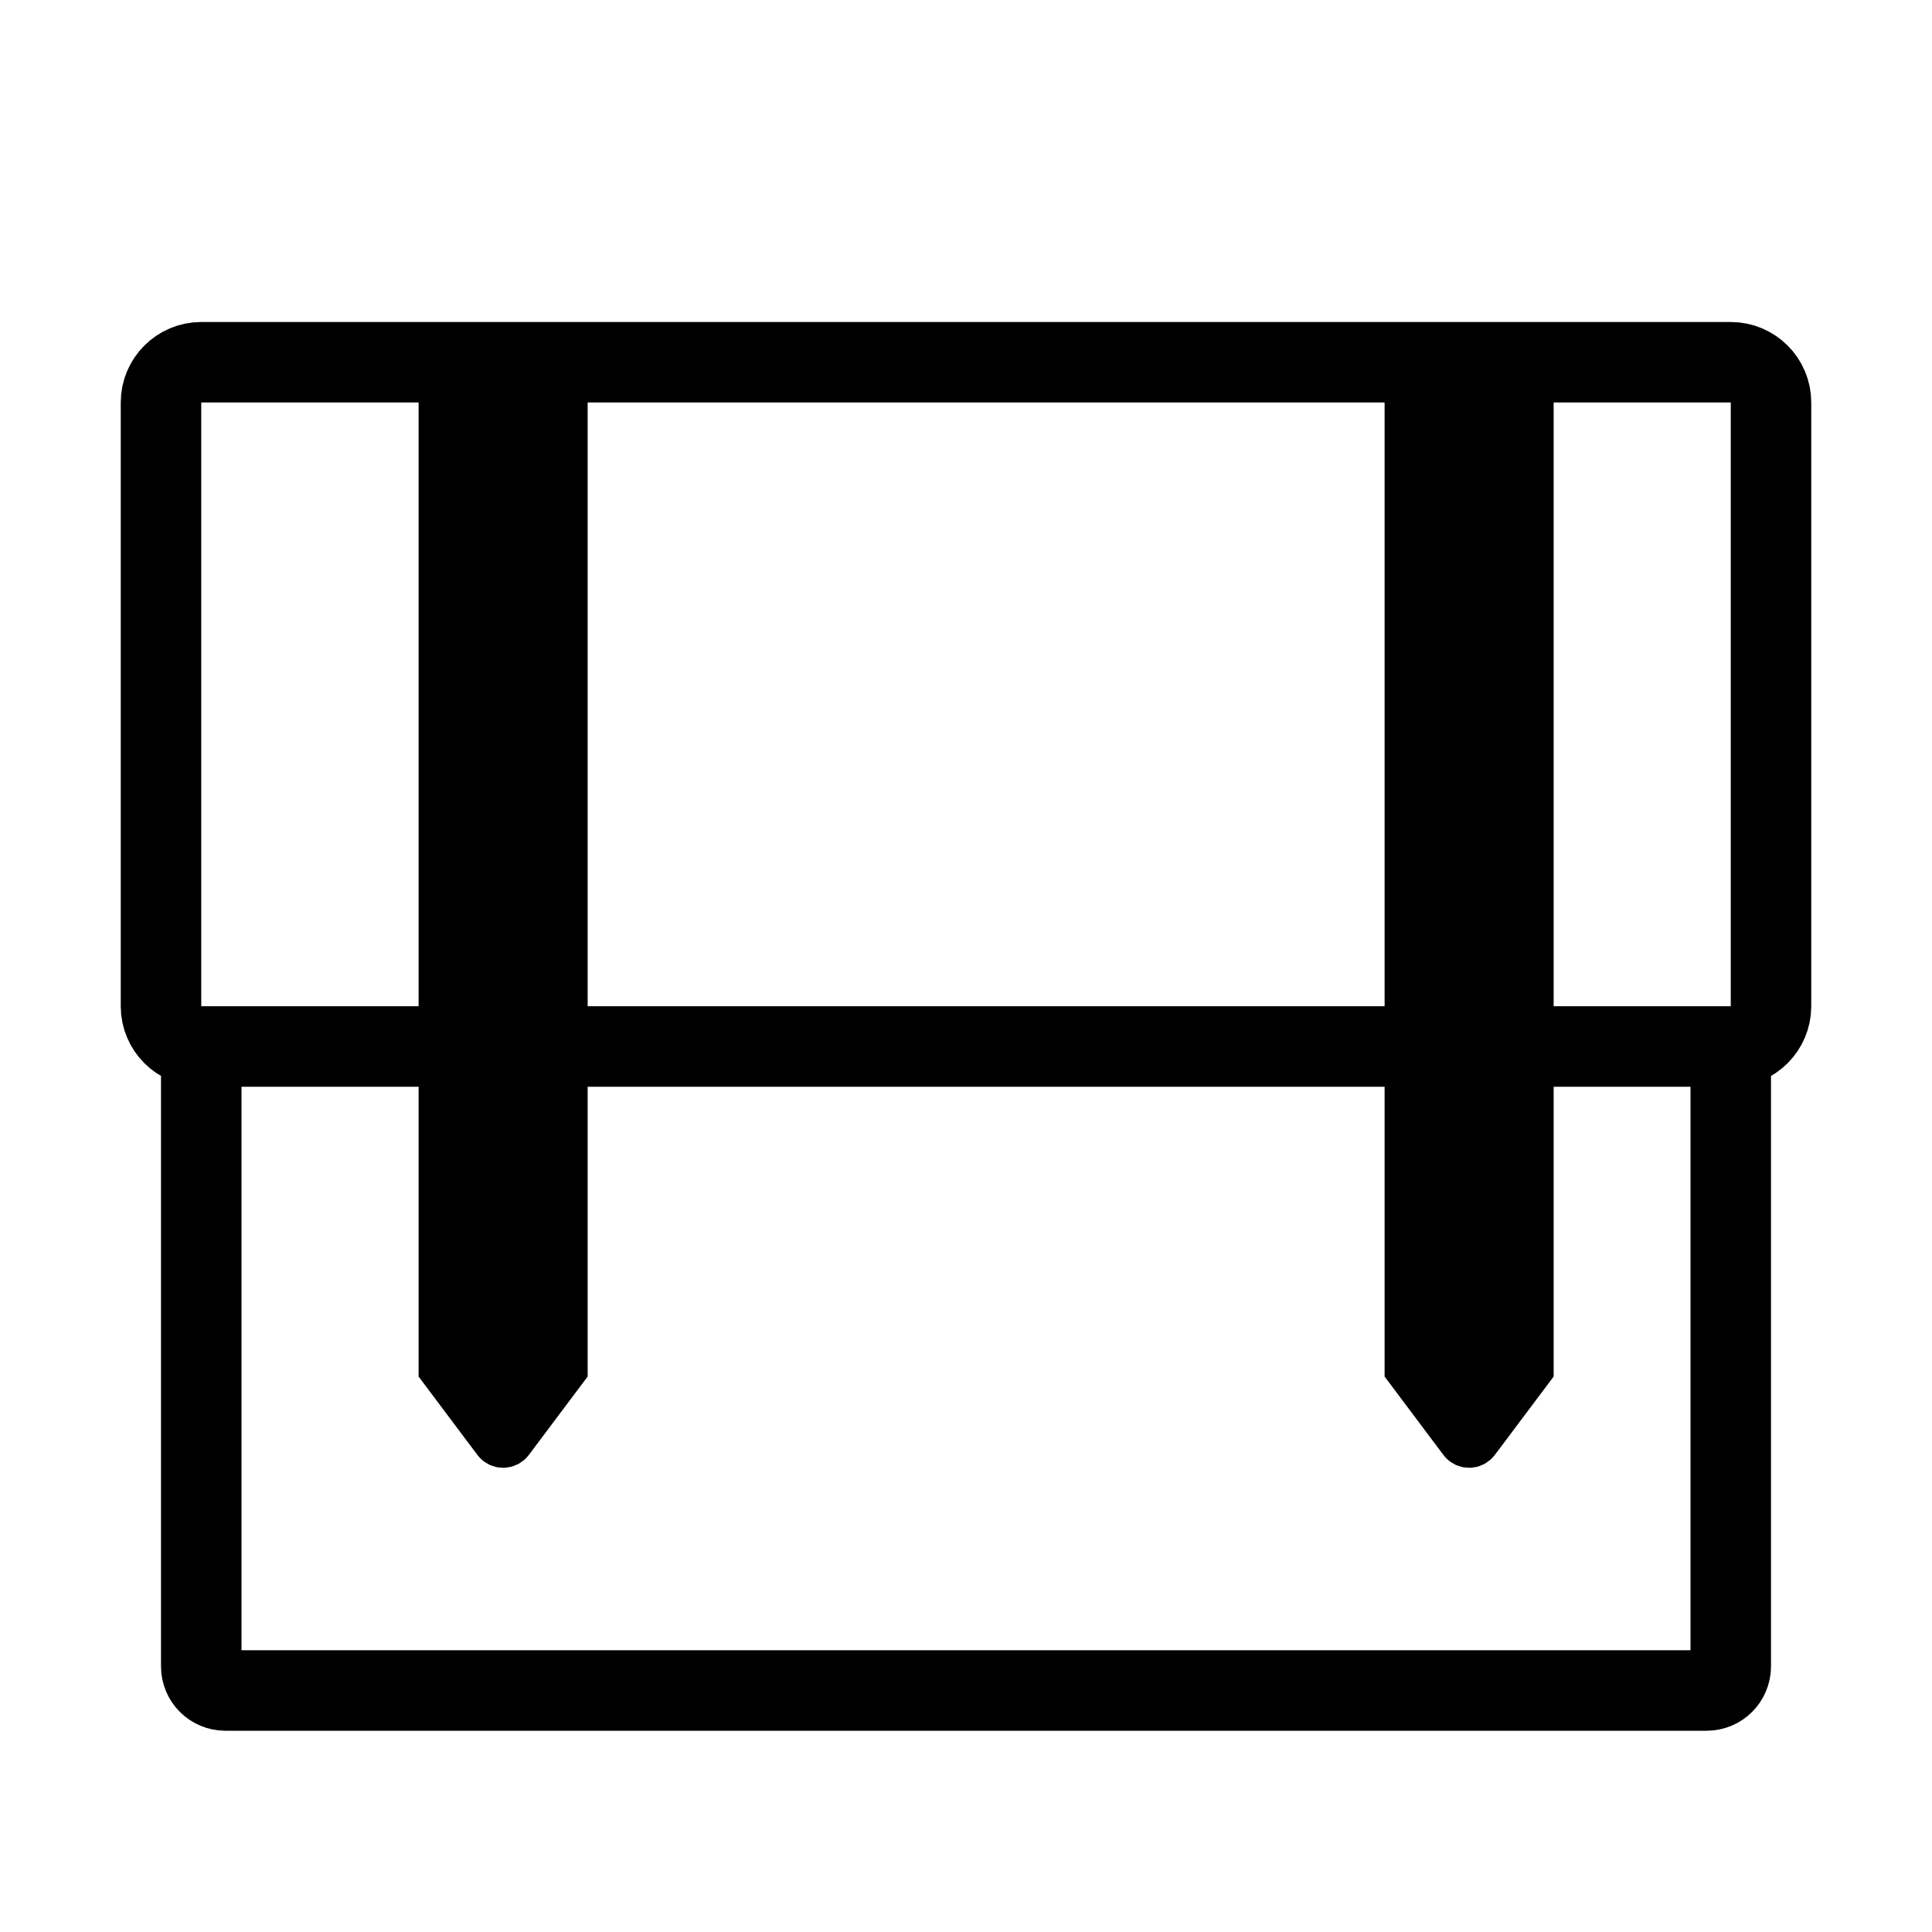 <svg width="24" height="24" viewBox="0 0 24 24" fill="none" xmlns="http://www.w3.org/2000/svg">
<path d="M2.5 13V13C2.224 13 2 12.776 2 12.5V5C2 4.724 2.224 4.5 2.5 4.5H21.5C21.776 4.5 22 4.724 22 5V12.5C22 12.776 21.776 13 21.5 13V13M2.5 13V20.7C2.5 20.866 2.634 21 2.8 21H21.2C21.366 21 21.5 20.866 21.5 20.7V13M2.5 13H5.5M21.5 13H19M7 13H17.5" stroke="black"/>
<path d="M5.5 4.5V17L6.17 17.893C6.21 17.947 6.29 17.947 6.33 17.893L7 17V4.5" stroke="black" fill="black" stroke-width="0.6"/>
<path d="M17.5 4.5V17L18.17 17.893C18.21 17.947 18.29 17.947 18.33 17.893L19 17V4.5" stroke="black" fill="black" stroke-width="0.6"/>
</svg>
